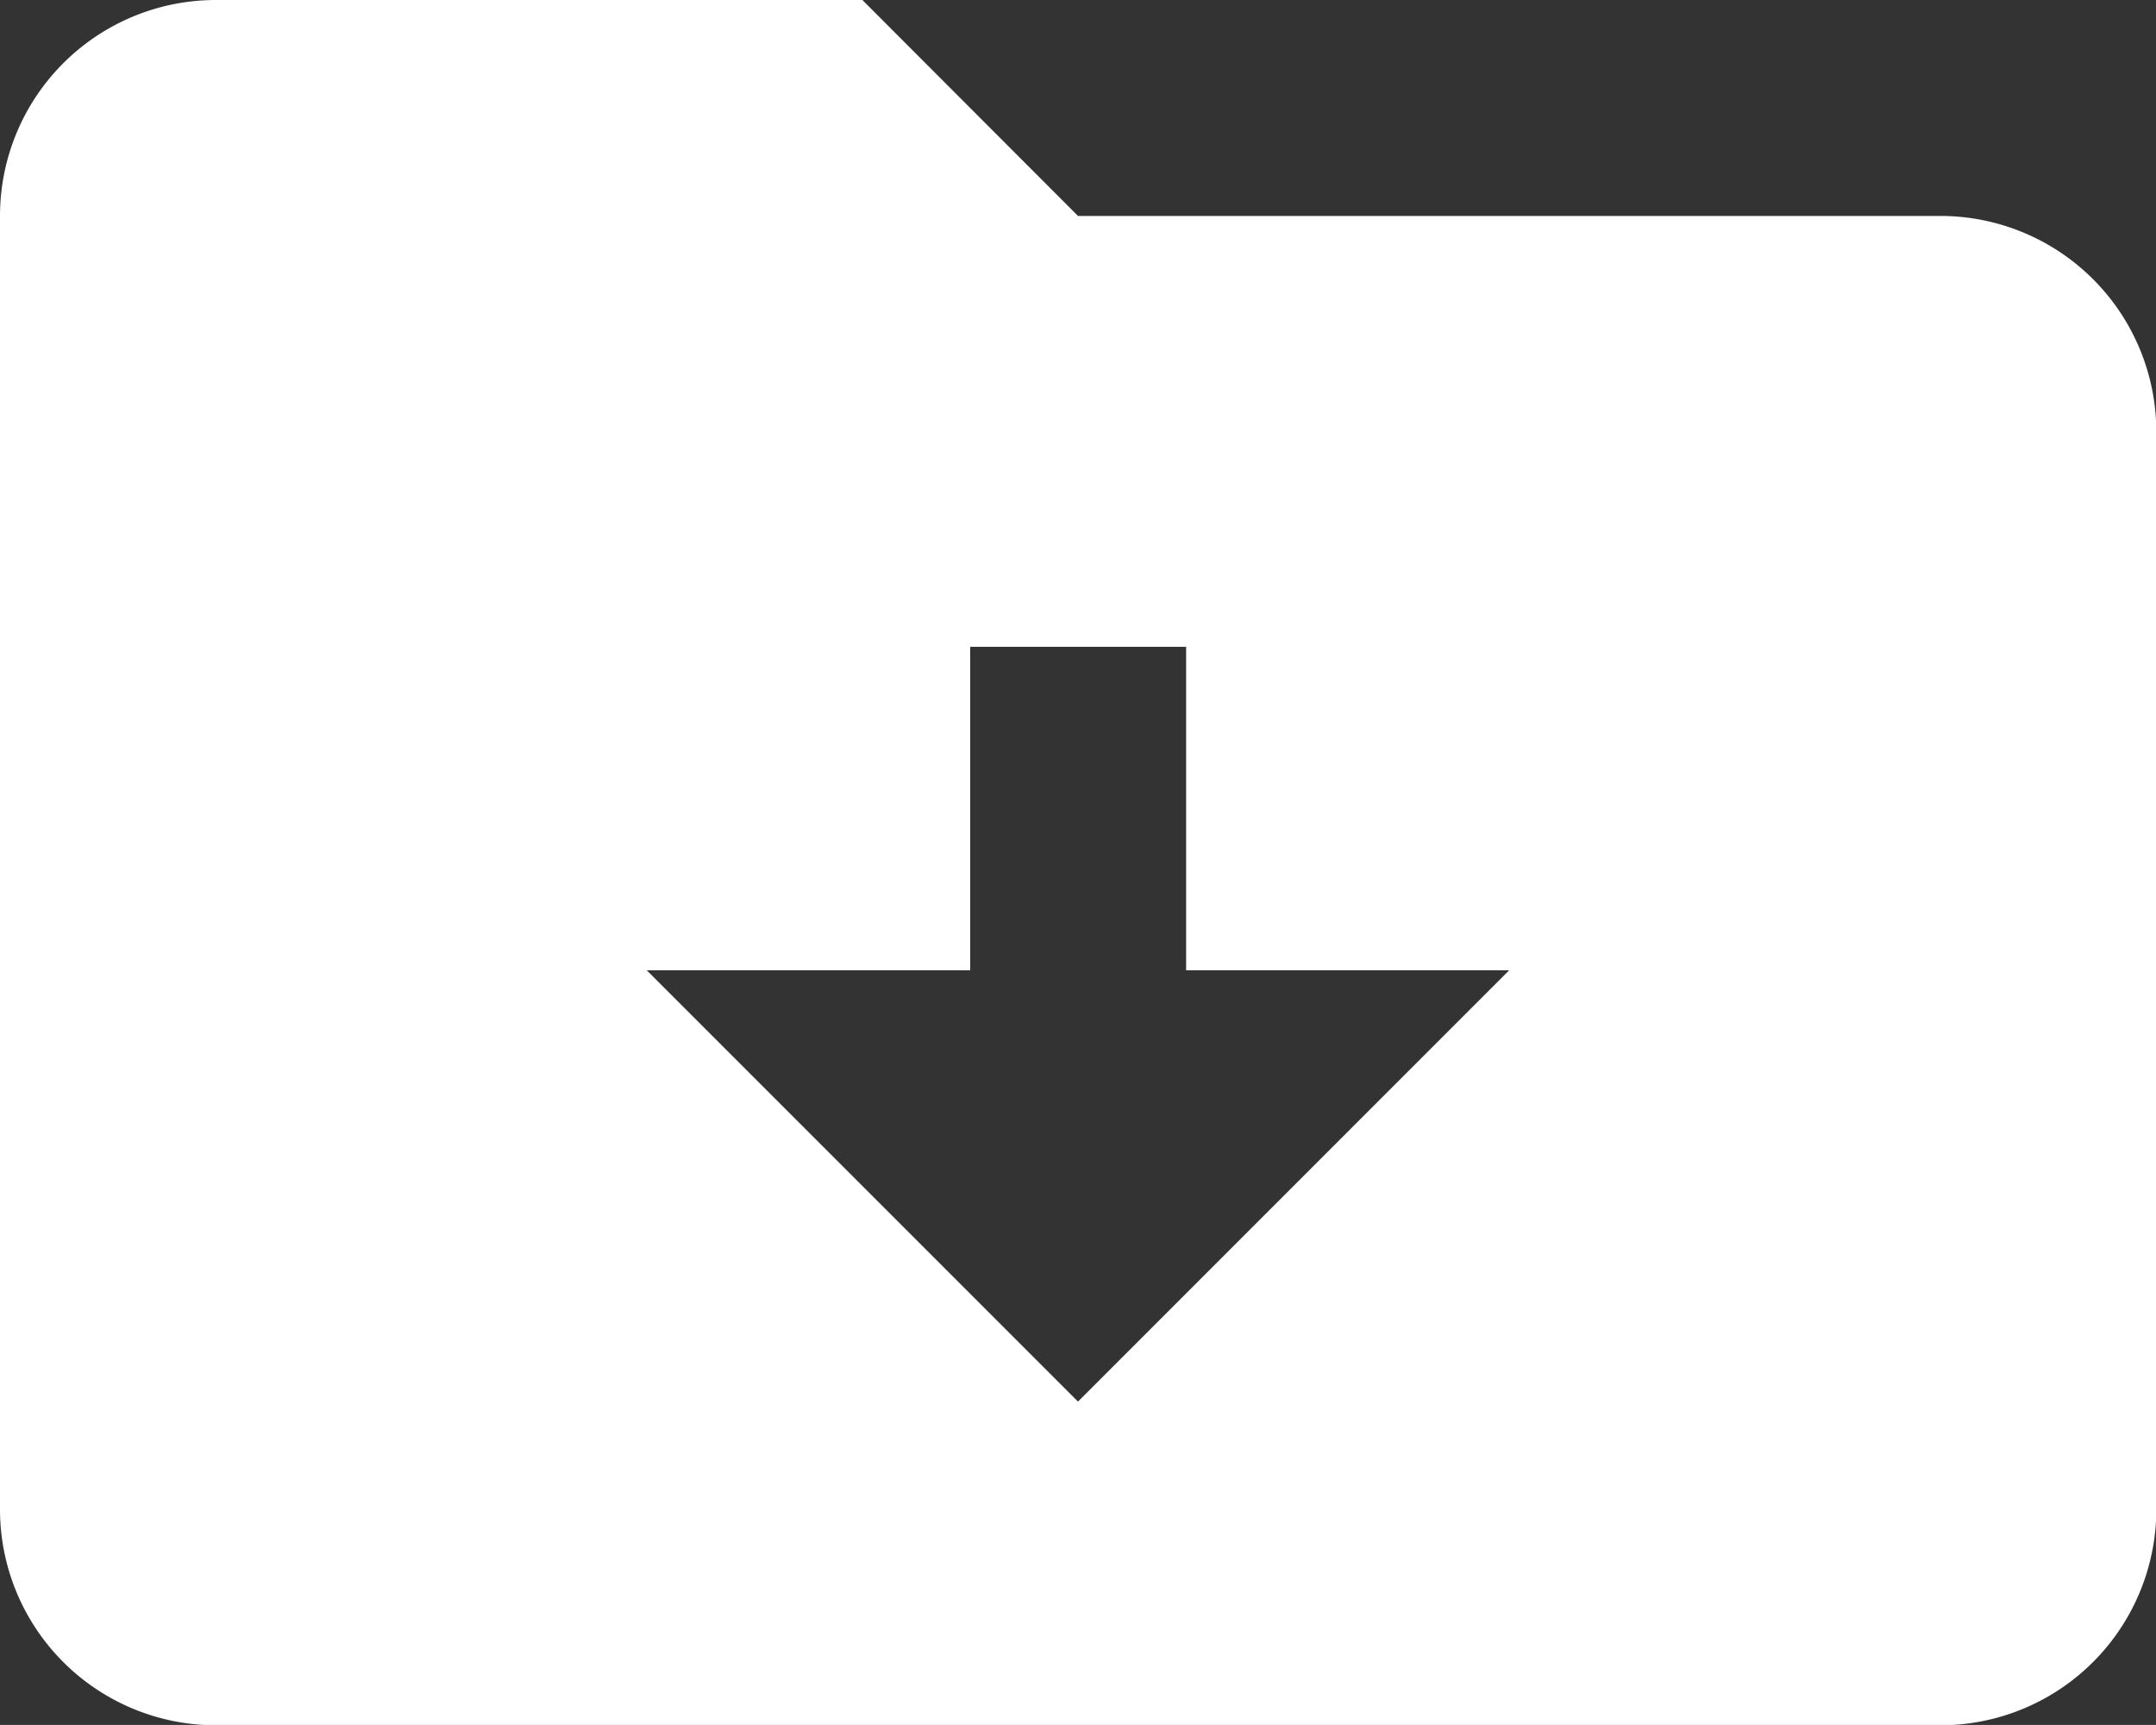 <svg xmlns="http://www.w3.org/2000/svg" width="27.958" height="22.366" viewBox="0 0 27.958 22.366"><rect x="0" y="0" width="27.958" height="22.366" fill="#333333" stroke="none"/><defs><style>.a{fill:#fff;}</style></defs><g transform="translate(-4 -8)"><path class="a" d="M29.162,10.8H17.979L15.183,8H6.8A2.8,2.8,0,0,0,4,10.8V27.57a2.8,2.8,0,0,0,2.8,2.8H29.162a2.8,2.8,0,0,0,2.8-2.8V13.592A2.8,2.8,0,0,0,29.162,10.8ZM17.979,26.173l-5.592-5.592h4.194V16.387h2.8v4.194H23.57Z"/></g></svg>
